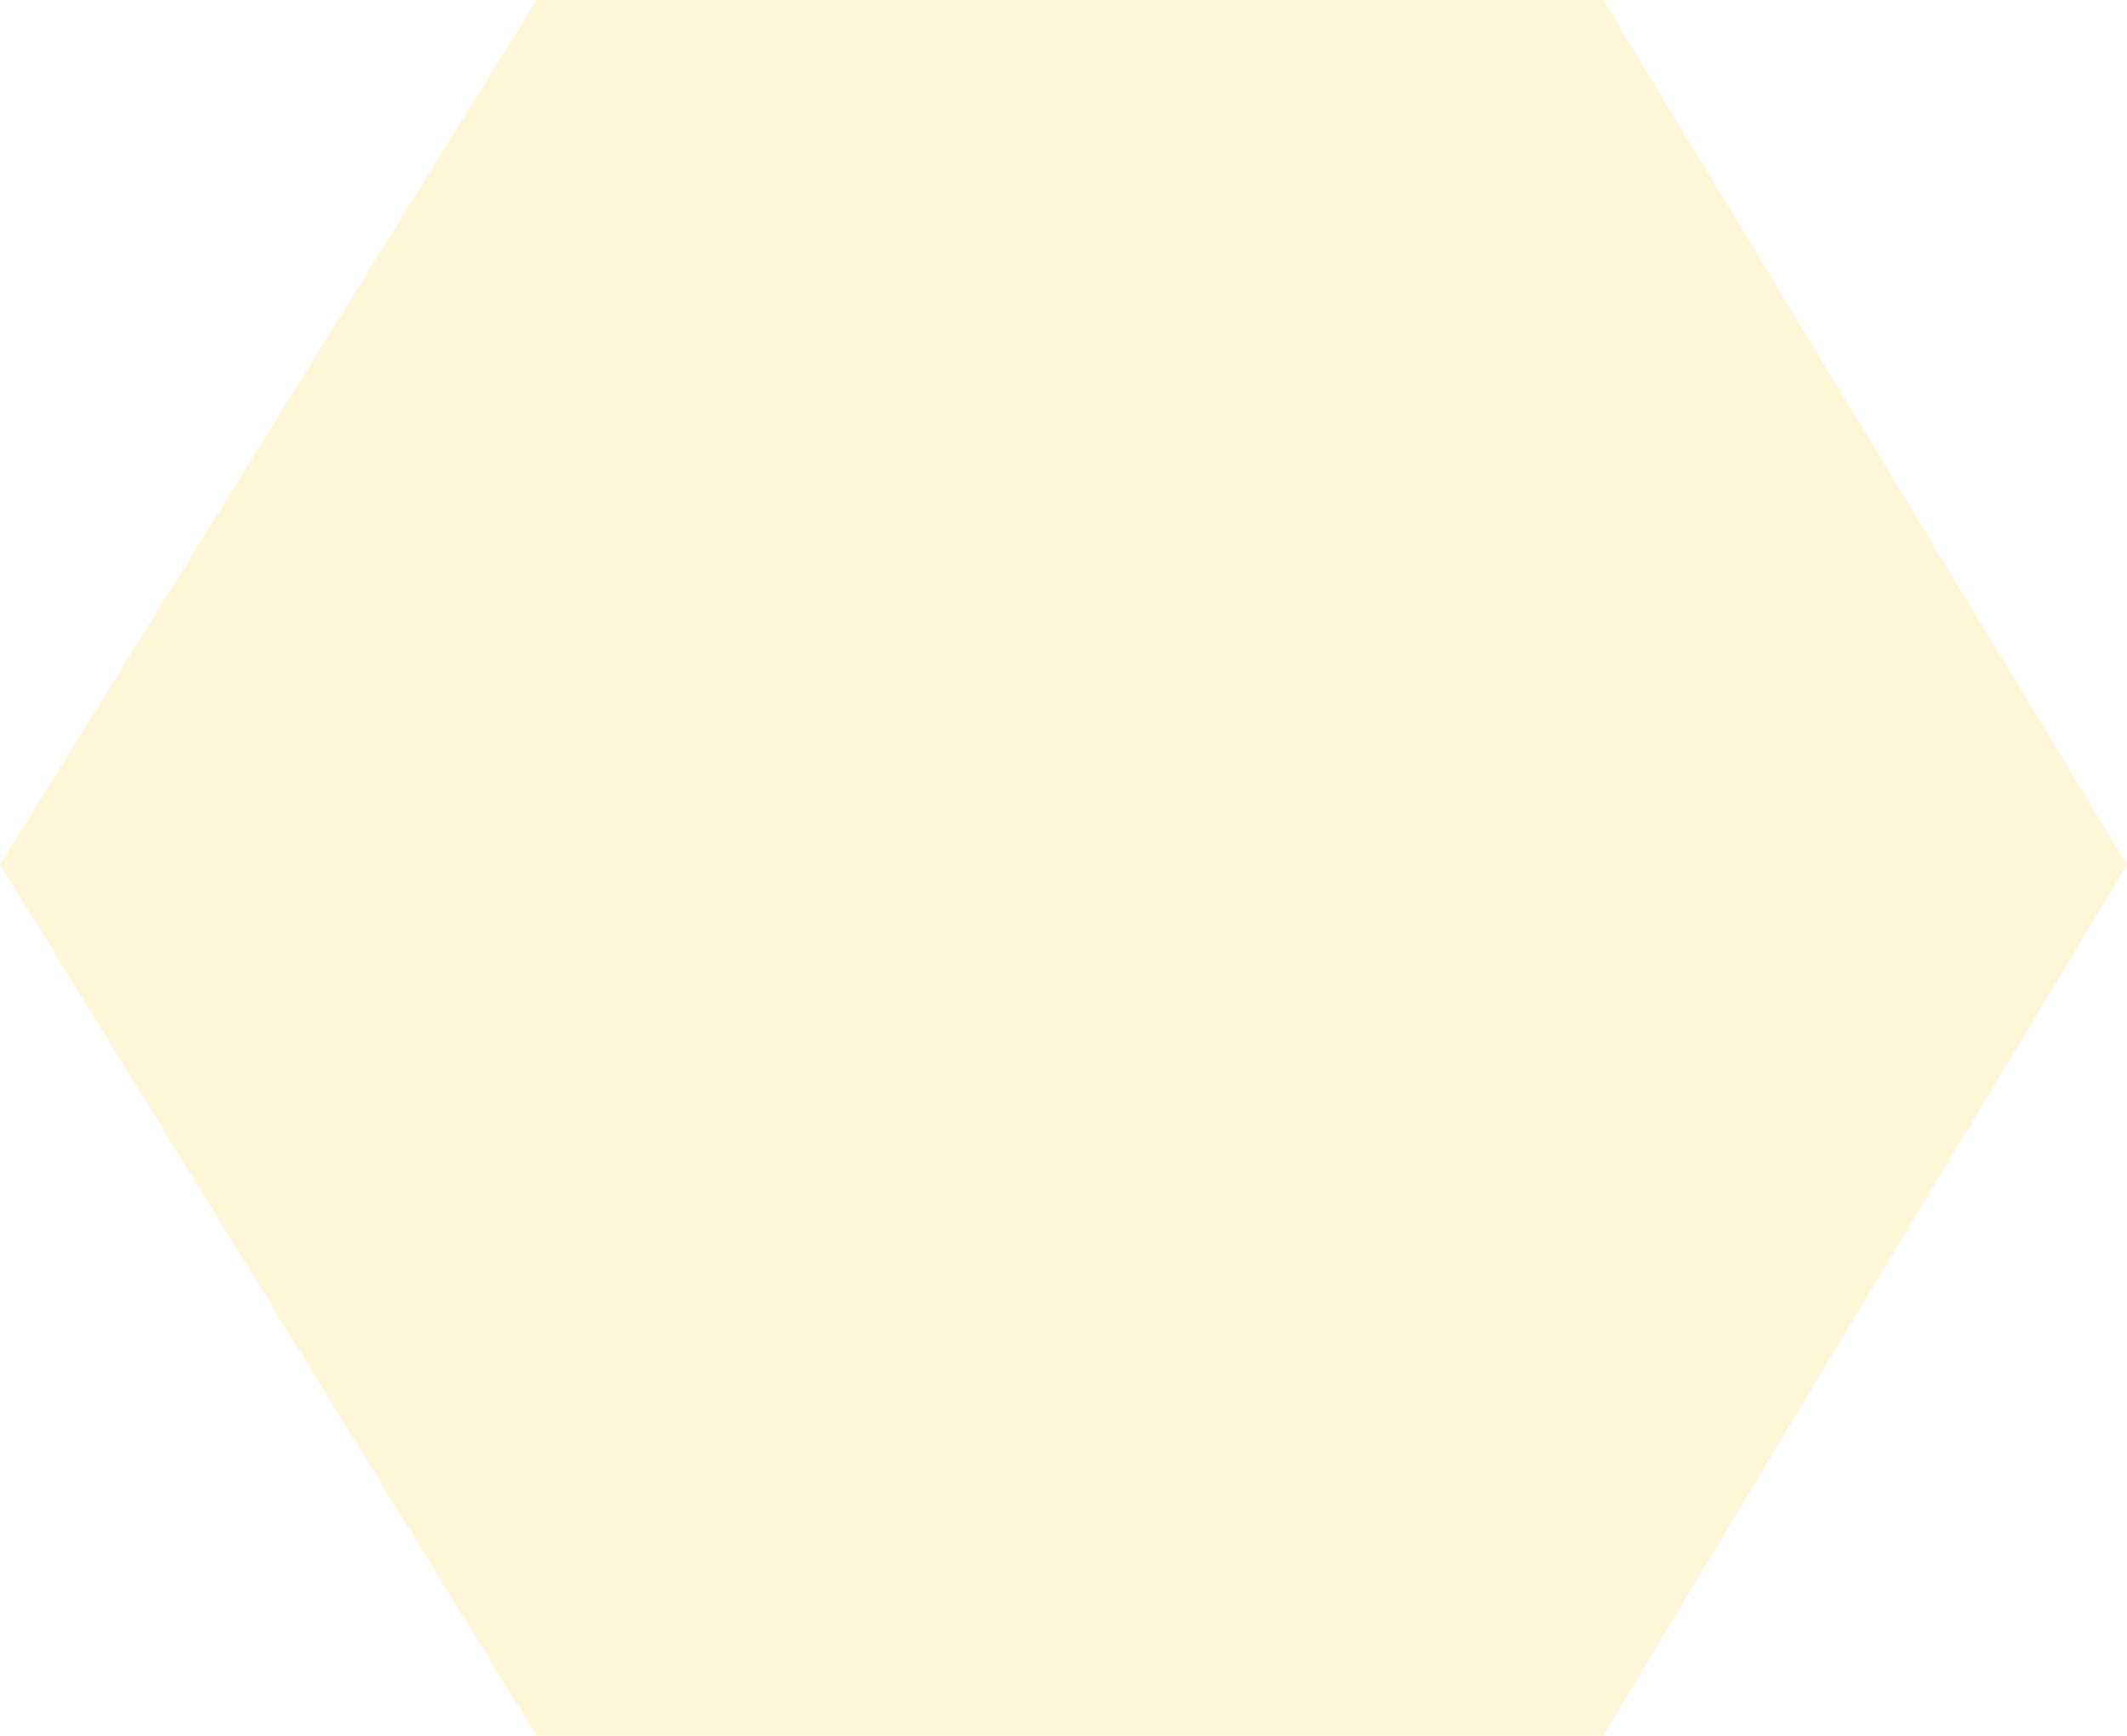 <svg width="147" height="120" viewBox="0 0 147 120" fill="none" xmlns="http://www.w3.org/2000/svg">
<path d="M110.813 8.2033e-05L37.089 0L0 59.765L37.089 120H110.813L147 59.765L110.813 8.2033e-05Z" fill="#FBBD00" fill-opacity="0.16"/>
</svg>
